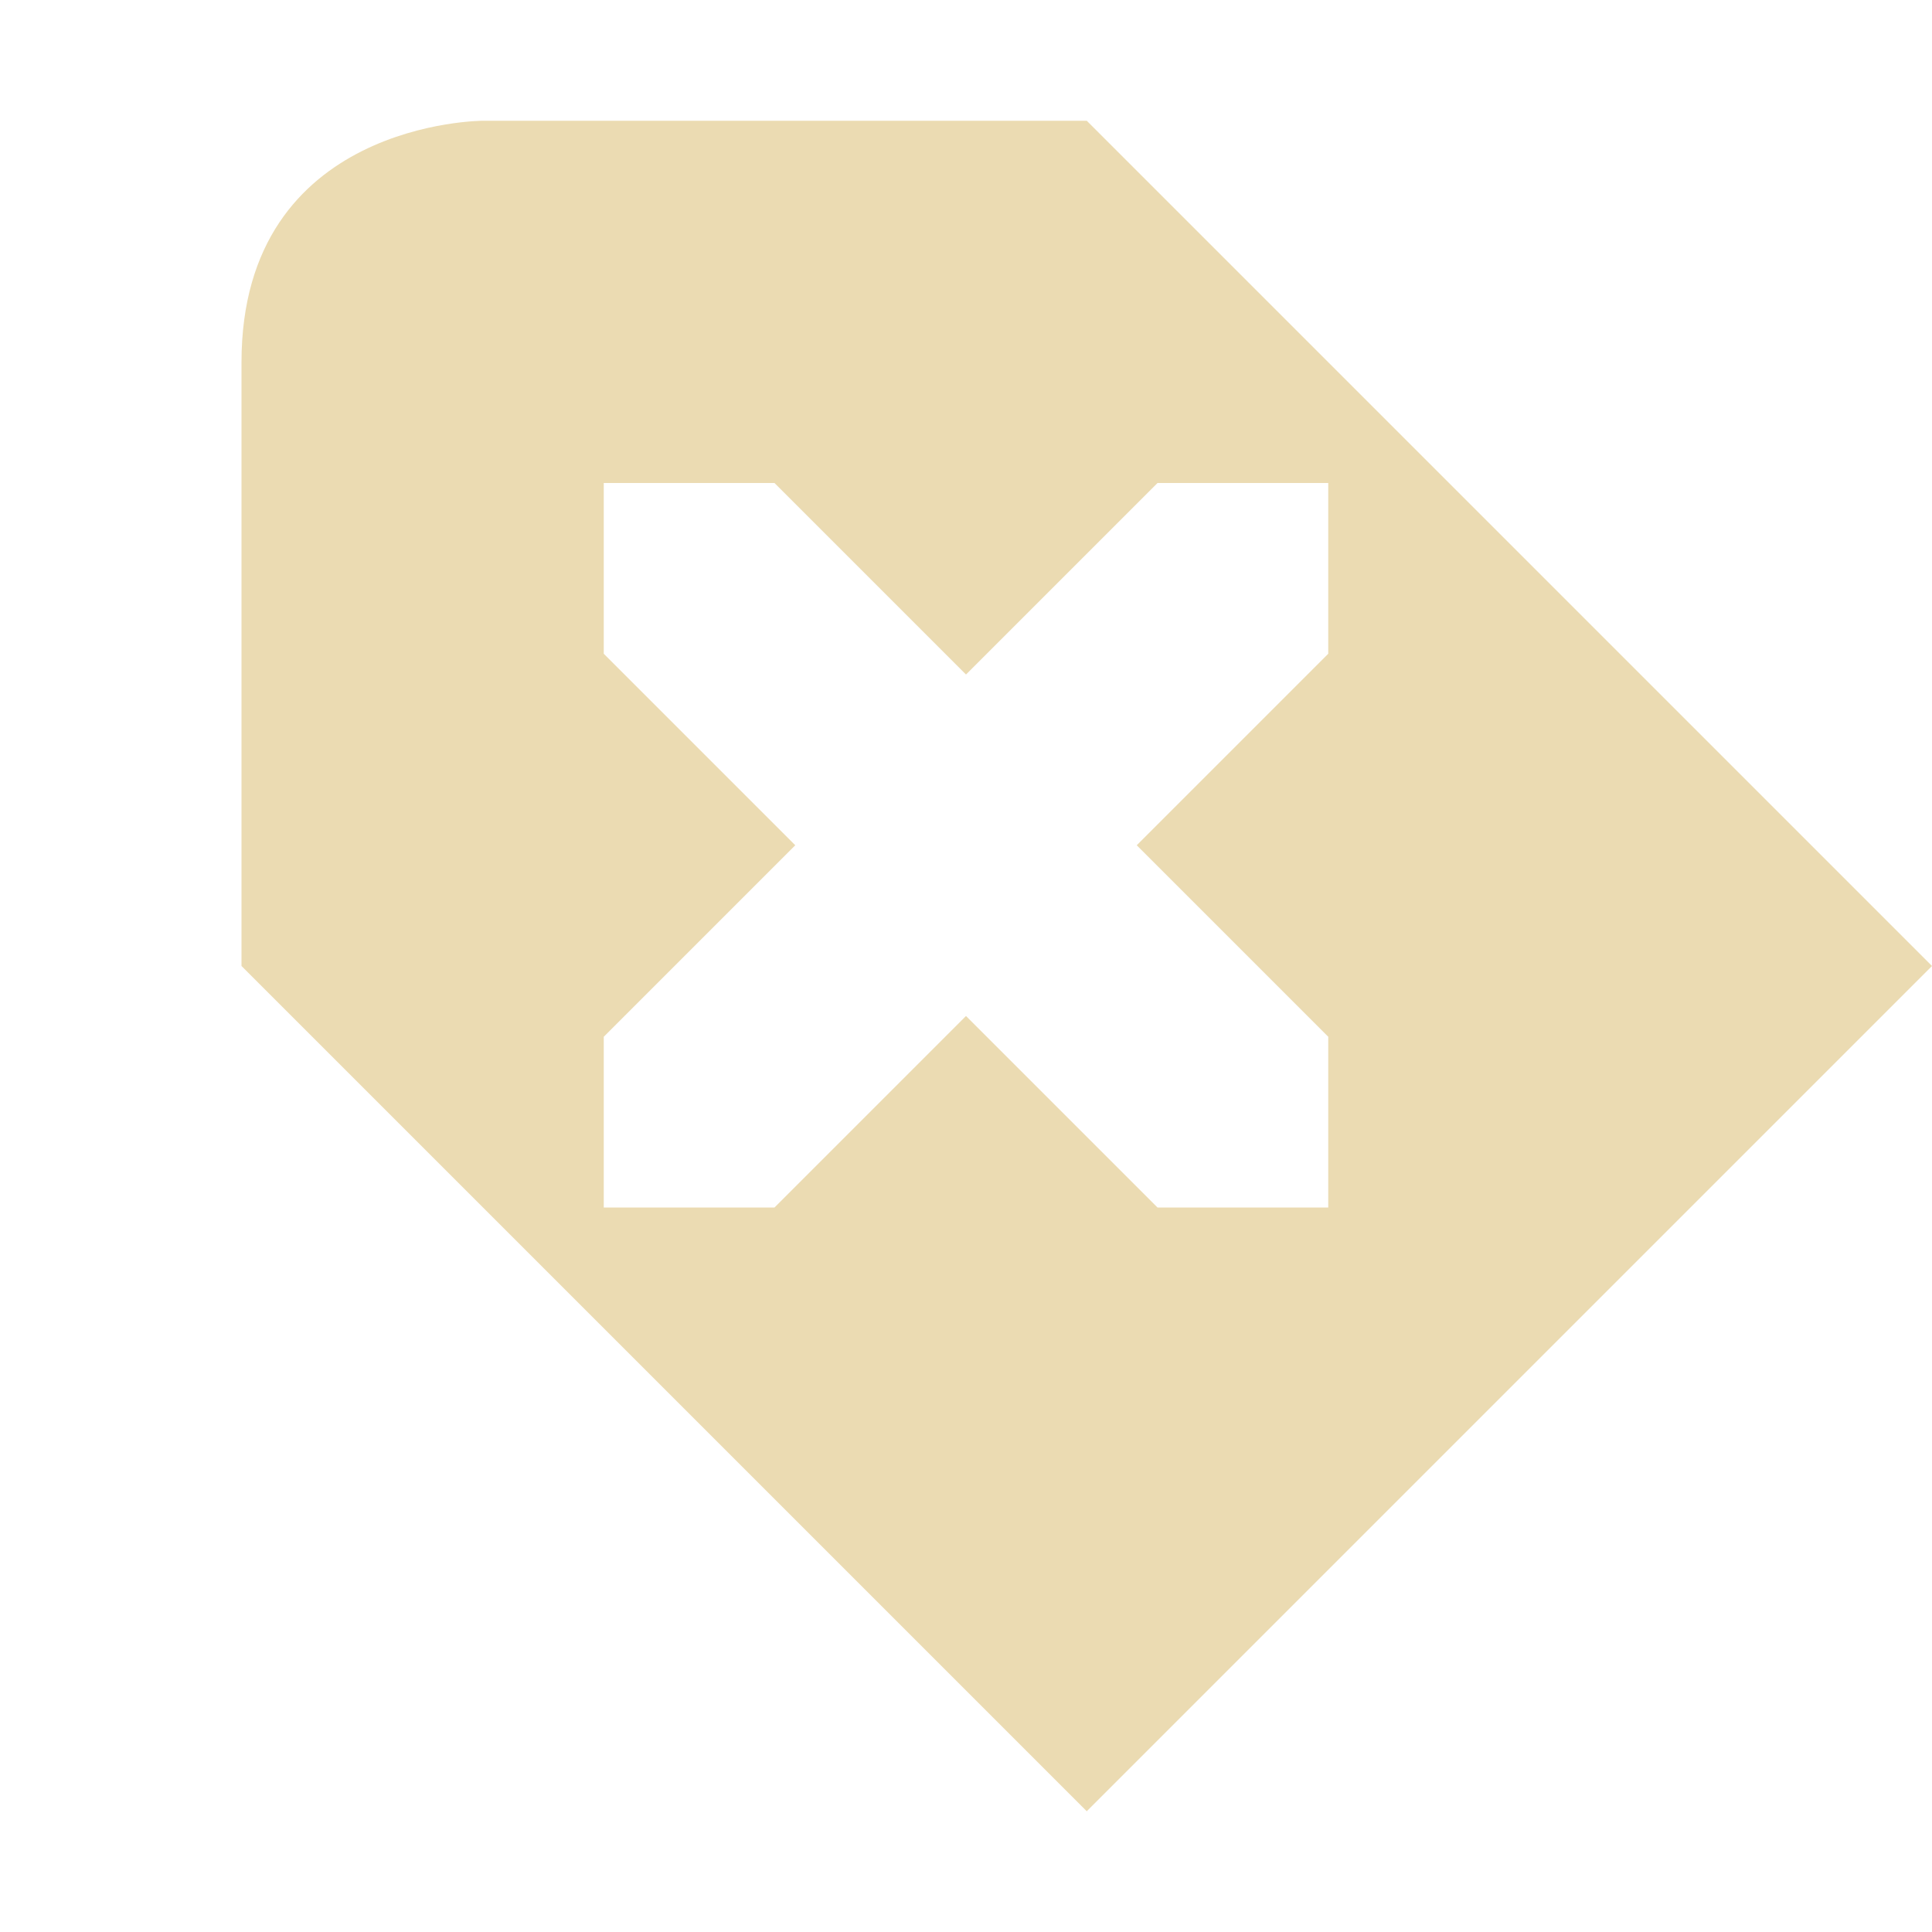 <svg width="16" height="16" version="1.1" xmlns="http://www.w3.org/2000/svg">
  <defs>
    <style id="current-color-scheme" type="text/css">.ColorScheme-Text { color:#ebdbb2; } .ColorScheme-Highlight { color:#458588; }</style>
  </defs>
  <path class="ColorScheme-Text" d="m4 1s-2 2e-6 -2 2v5l7 7 7-7-7-7zm1 3h1.414l1.586 1.586 1.586-1.586h1.414v1.414l-1.586 1.586 1.586 1.586v1.414h-1.414l-1.586-1.586-1.586 1.586h-1.414v-1.414l1.586-1.586-1.586-1.586z" fill="currentColor"/>
</svg>
